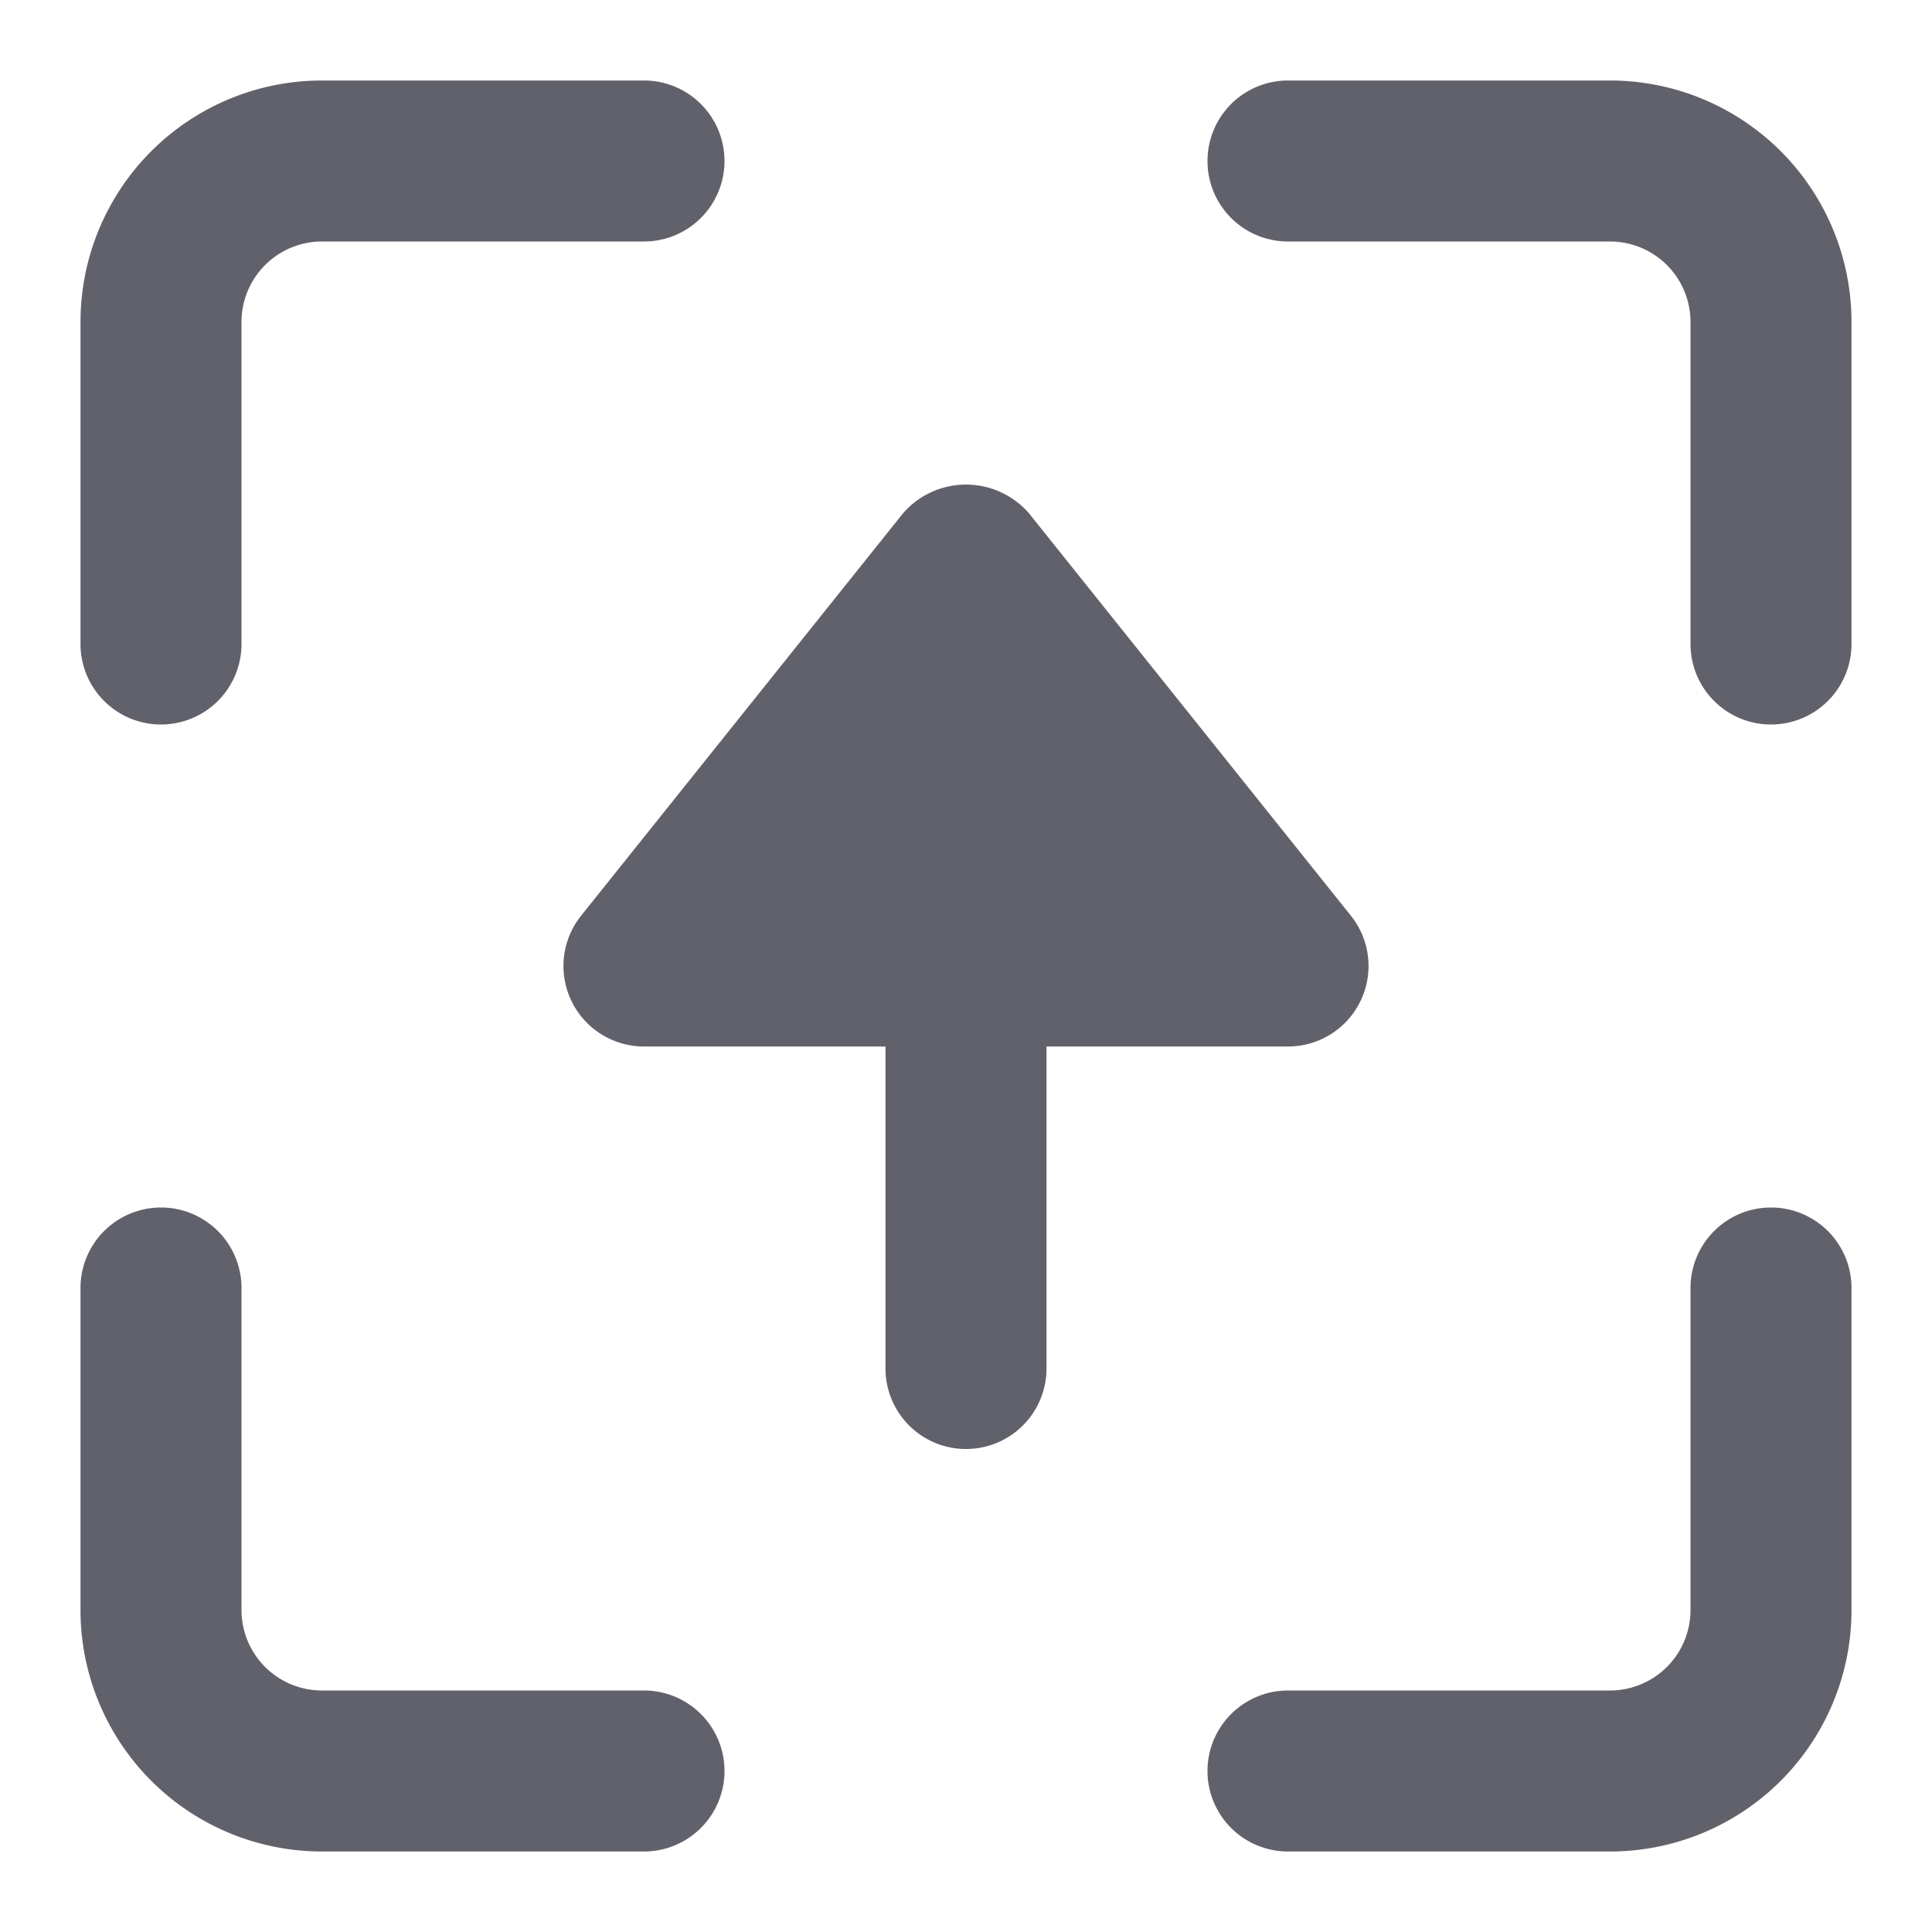 <svg xmlns="http://www.w3.org/2000/svg" height="24" width="24" viewBox="0 0 24 24"><path d="M2,9A1,1,0,0,0,3,8V4A1,1,0,0,1,4,3H8A1,1,0,0,0,8,1H4A3,3,0,0,0,1,4V8A1,1,0,0,0,2,9Z" fill="#61616b"></path><path d="M20,1H16a1,1,0,0,0,0,2h4a1,1,0,0,1,1,1V8a1,1,0,0,0,2,0V4A3,3,0,0,0,20,1Z" fill="#61616b"></path><path d="M22,15a1,1,0,0,0-1,1v4a1,1,0,0,1-1,1H16a1,1,0,0,0,0,2h4a3,3,0,0,0,3-3V16A1,1,0,0,0,22,15Z" fill="#61616b"></path><path d="M8,21H4a1,1,0,0,1-1-1V16a1,1,0,0,0-2,0v4a3,3,0,0,0,3,3H8a1,1,0,0,0,0-2Z" fill="#61616b"></path><path data-color="color-2" d="M16,13a1,1,0,0,0,.781-1.625l-4-5a1.036,1.036,0,0,0-1.562,0l-4,5A1,1,0,0,0,8,13h3v4a1,1,0,0,0,2,0V13Z" fill="#61616b"></path></svg>